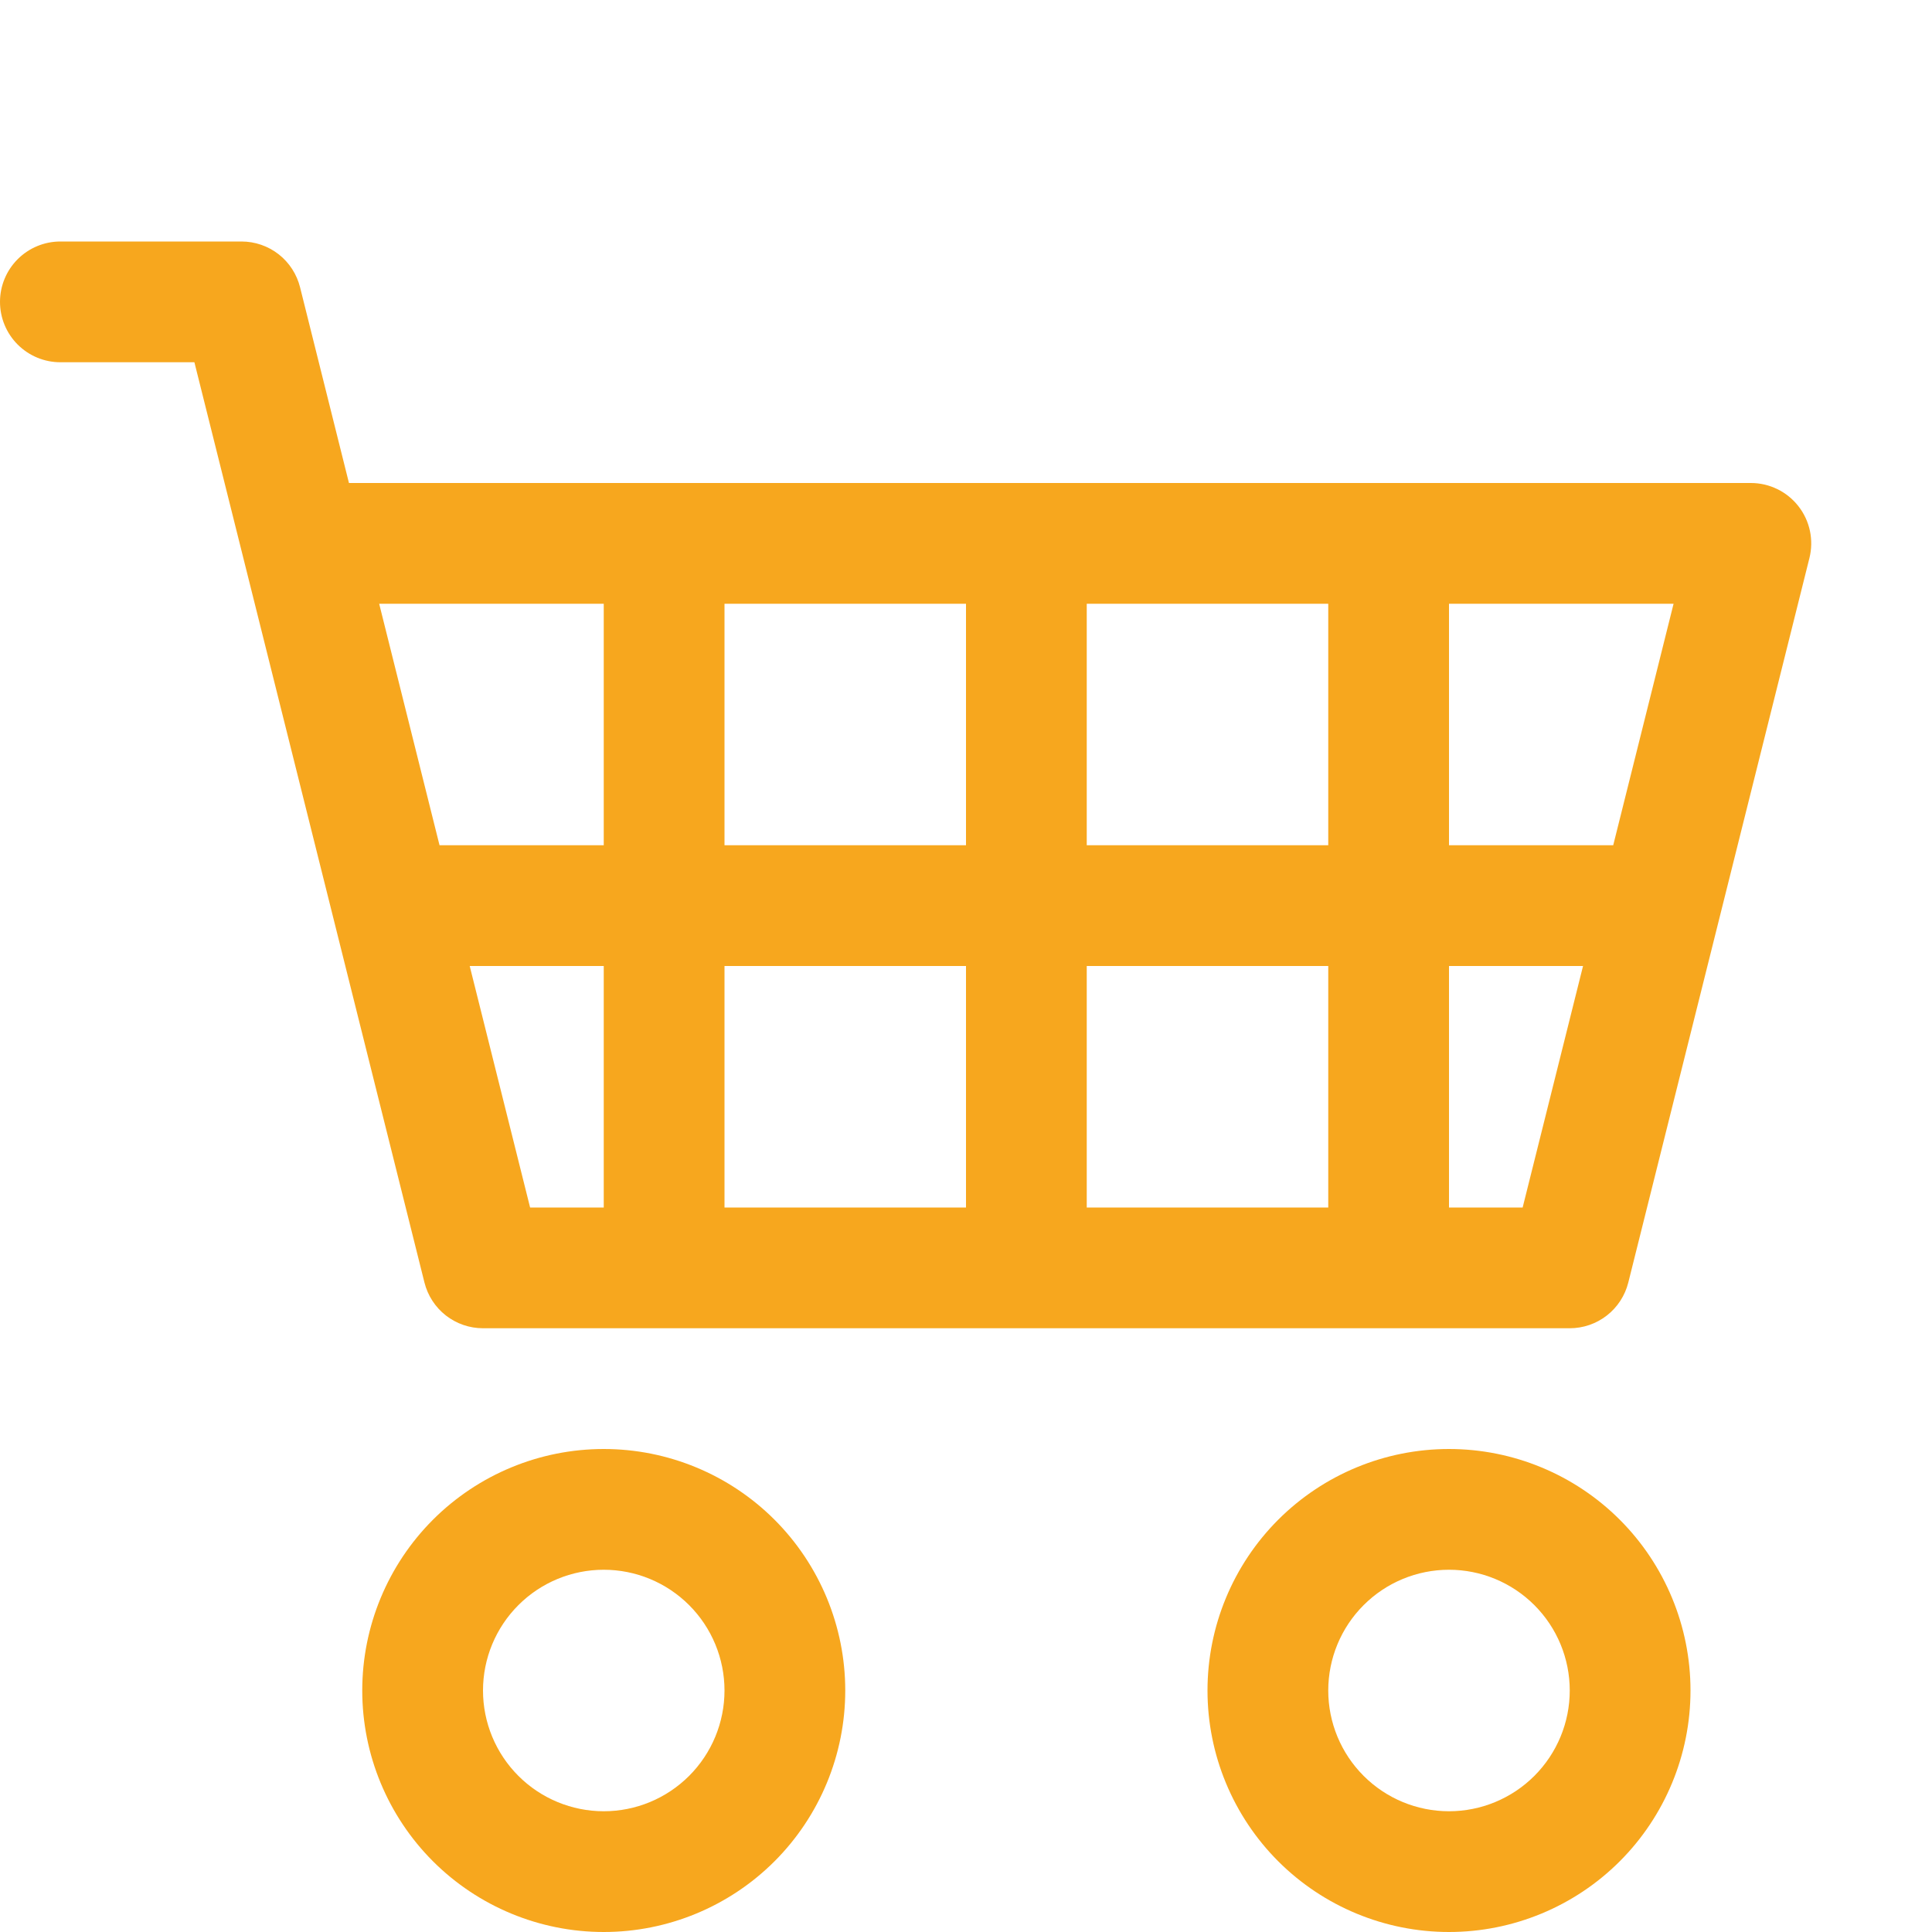 <svg width="58" height="58" viewBox="0 0 58 58" fill="none" xmlns="http://www.w3.org/2000/svg">
<g id="Property 1=Variant2">
<path id="Vector" d="M0 9.062C0 8.582 0.191 8.121 0.531 7.781C0.871 7.441 1.332 7.25 1.812 7.25H7.25C7.654 7.25 8.047 7.385 8.366 7.634C8.684 7.883 8.91 8.232 9.008 8.624L10.476 14.5H52.562C52.838 14.5 53.109 14.563 53.357 14.684C53.604 14.804 53.821 14.98 53.99 15.197C54.16 15.414 54.278 15.667 54.335 15.936C54.392 16.205 54.387 16.484 54.321 16.751L48.883 38.501C48.785 38.893 48.559 39.242 48.24 39.491C47.922 39.74 47.529 39.875 47.125 39.875H14.5C14.096 39.875 13.703 39.74 13.384 39.491C13.066 39.242 12.84 38.893 12.742 38.501L5.836 10.875H1.812C1.332 10.875 0.871 10.684 0.531 10.344C0.191 10.004 0 9.543 0 9.062ZM11.383 18.125L13.195 25.375H18.125V18.125H11.383ZM21.75 18.125V25.375H29V18.125H21.75ZM32.625 18.125V25.375H39.875V18.125H32.625ZM43.5 18.125V25.375H48.43L50.242 18.125H43.5ZM47.524 29H43.5V36.25H45.711L47.524 29ZM39.875 29H32.625V36.25H39.875V29ZM29 29H21.75V36.25H29V29ZM18.125 29H14.101L15.914 36.25H18.125V29ZM18.125 47.125C17.164 47.125 16.242 47.507 15.562 48.187C14.882 48.867 14.5 49.789 14.5 50.75C14.5 51.711 14.882 52.633 15.562 53.313C16.242 53.993 17.164 54.375 18.125 54.375C19.086 54.375 20.008 53.993 20.688 53.313C21.368 52.633 21.75 51.711 21.75 50.75C21.75 49.789 21.368 48.867 20.688 48.187C20.008 47.507 19.086 47.125 18.125 47.125ZM10.875 50.75C10.875 48.827 11.639 46.983 12.998 45.623C14.358 44.264 16.202 43.5 18.125 43.5C20.048 43.5 21.892 44.264 23.252 45.623C24.611 46.983 25.375 48.827 25.375 50.75C25.375 52.673 24.611 54.517 23.252 55.877C21.892 57.236 20.048 58 18.125 58C16.202 58 14.358 57.236 12.998 55.877C11.639 54.517 10.875 52.673 10.875 50.75ZM43.5 47.125C42.539 47.125 41.617 47.507 40.937 48.187C40.257 48.867 39.875 49.789 39.875 50.75C39.875 51.711 40.257 52.633 40.937 53.313C41.617 53.993 42.539 54.375 43.5 54.375C44.461 54.375 45.383 53.993 46.063 53.313C46.743 52.633 47.125 51.711 47.125 50.75C47.125 49.789 46.743 48.867 46.063 48.187C45.383 47.507 44.461 47.125 43.5 47.125ZM36.25 50.75C36.25 48.827 37.014 46.983 38.373 45.623C39.733 44.264 41.577 43.5 43.5 43.5C45.423 43.5 47.267 44.264 48.627 45.623C49.986 46.983 50.75 48.827 50.75 50.75C50.75 52.673 49.986 54.517 48.627 55.877C47.267 57.236 45.423 58 43.5 58C41.577 58 39.733 57.236 38.373 55.877C37.014 54.517 36.25 52.673 36.25 50.75Z" fill="#F7A71E"/>
</g>
</svg>
